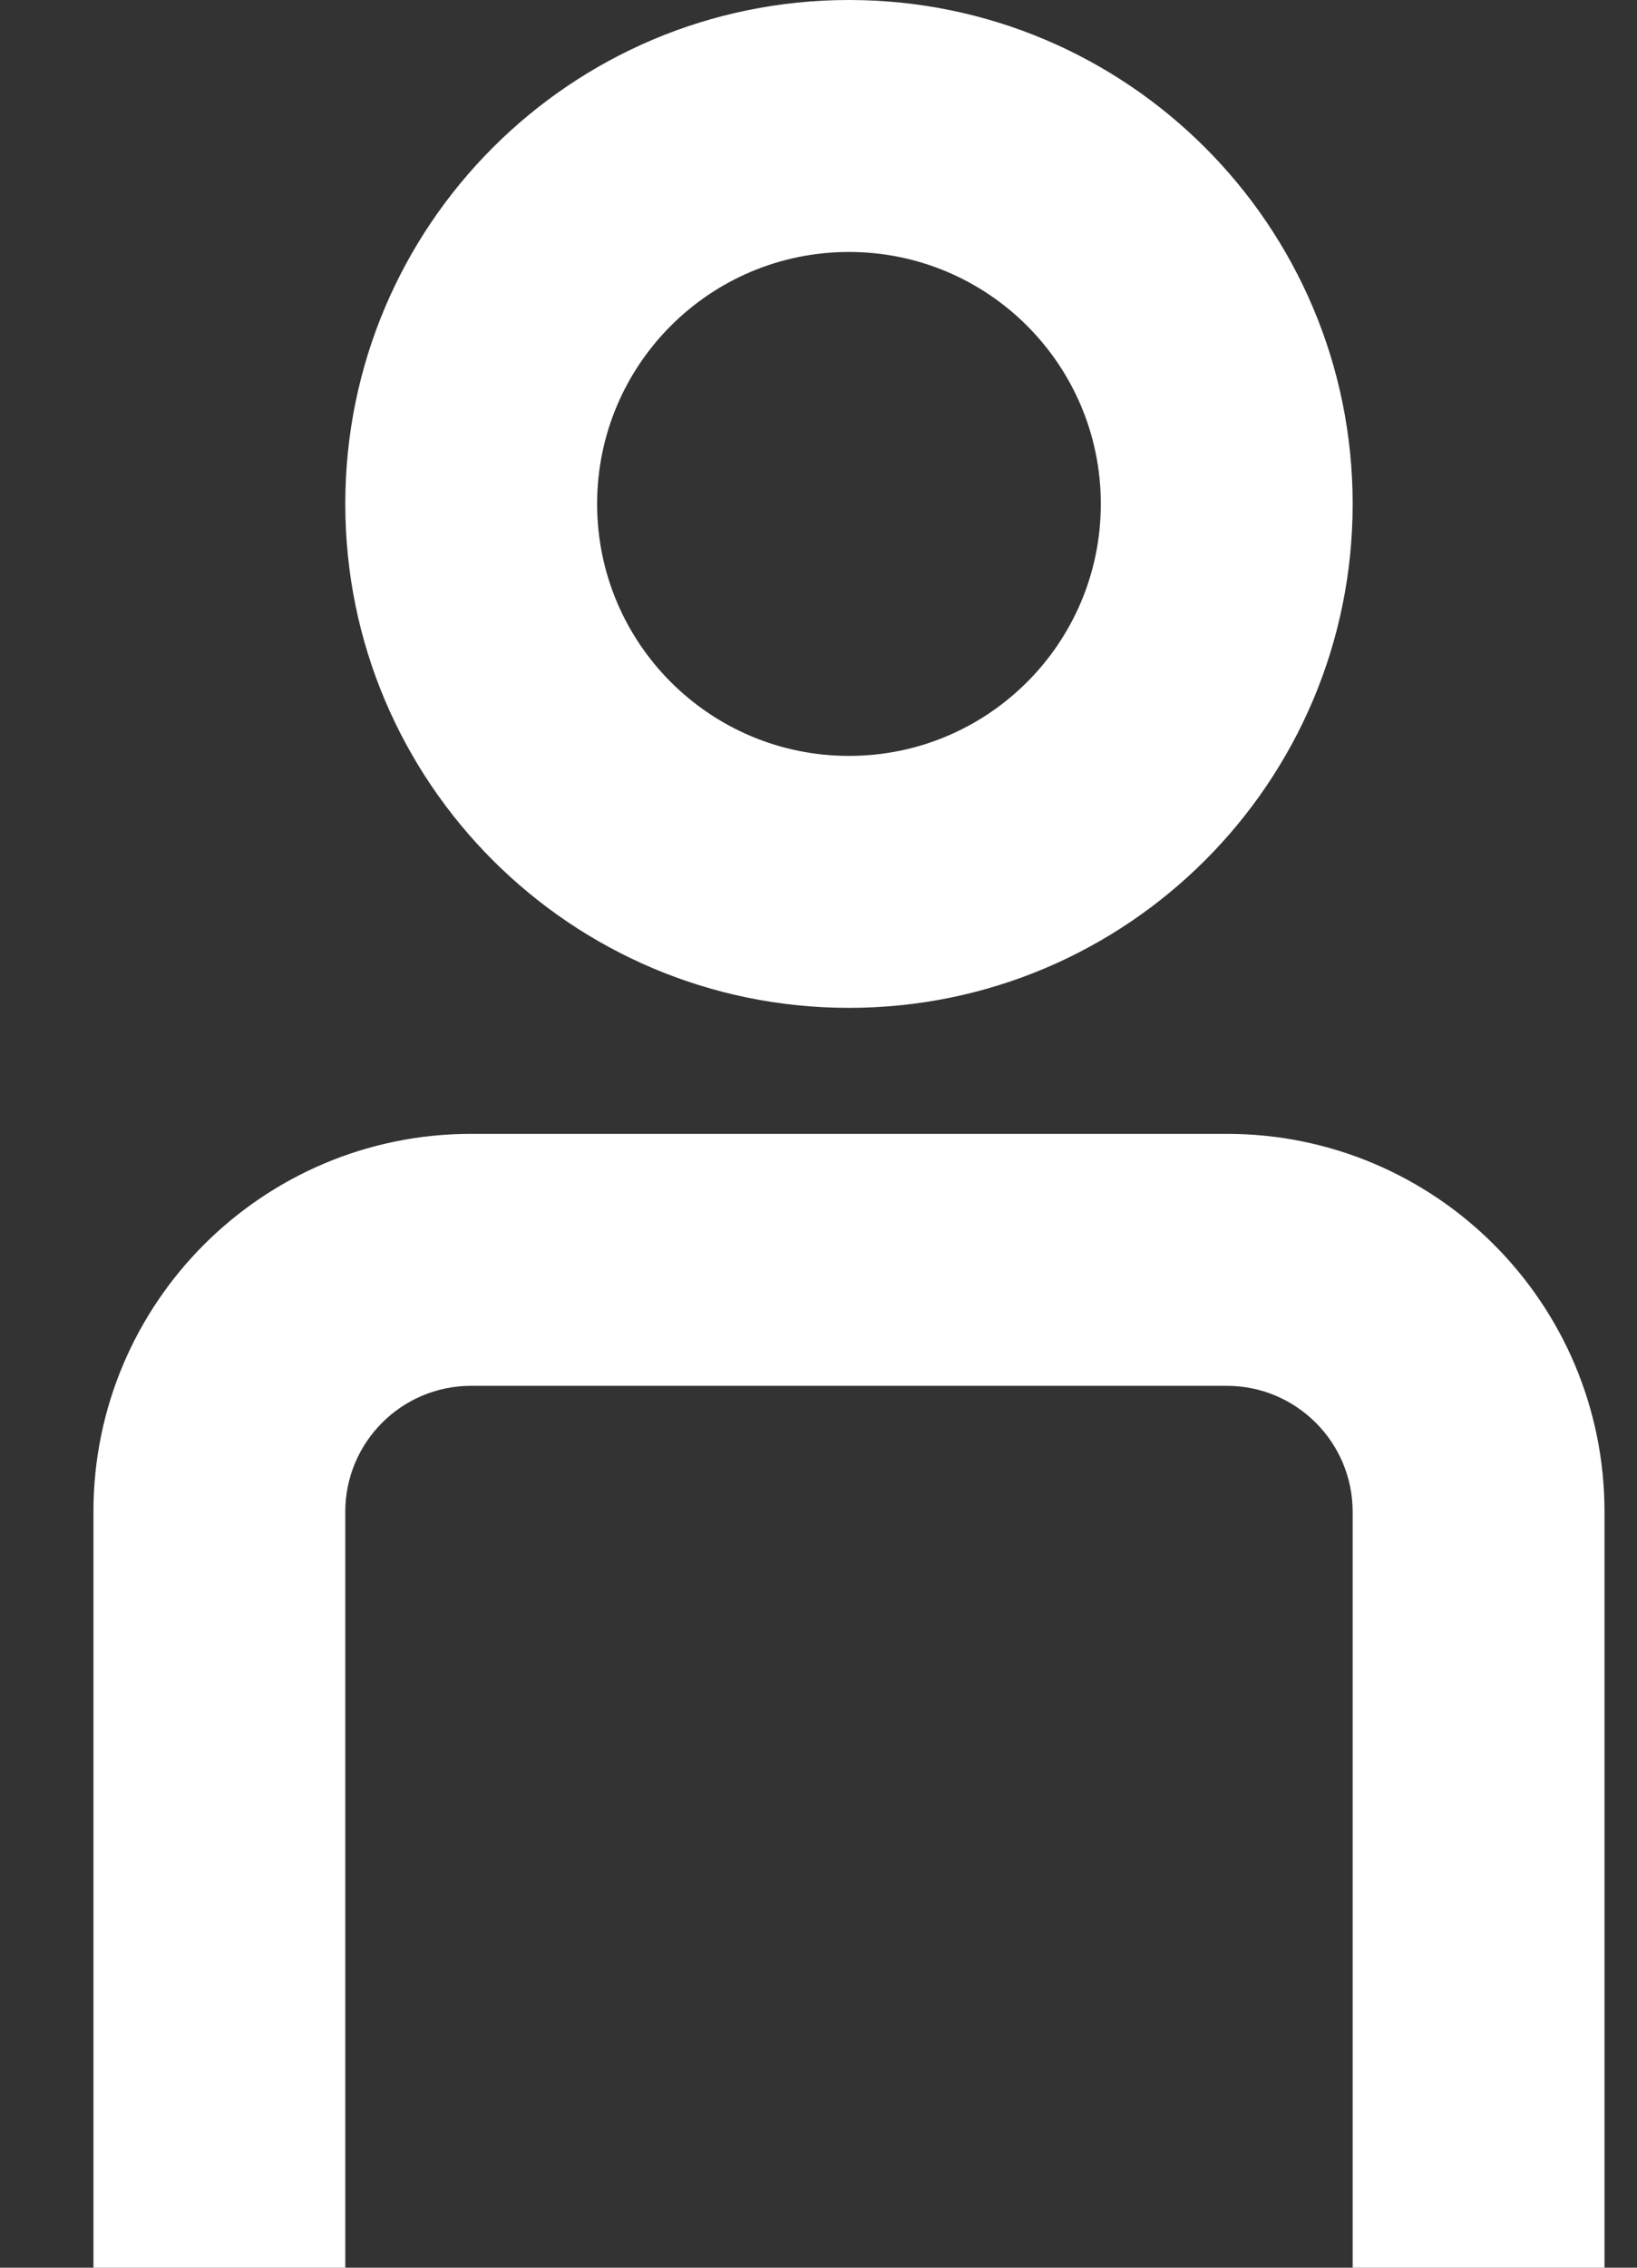 <svg width="13" height="18" viewBox="0 0 13 18" fill="none" xmlns="http://www.w3.org/2000/svg">
<rect x="0" y="0" width="13" height="18" fill="#333333" stroke="none"/>
<path fill-rule="evenodd" clip-rule="evenodd" d="M10.742 4C10.742 6.209 8.951 8 6.742 8C4.533 8 2.742 6.209 2.742 4C2.742 1.791 4.533 0 6.742 0C8.951 0 10.742 1.791 10.742 4ZM8.742 4C8.742 5.105 7.846 6 6.742 6C5.637 6 4.742 5.105 4.742 4C4.742 2.895 5.637 2 6.742 2C7.846 2 8.742 2.895 8.742 4Z" fill="white"/>
<path d="M10.742 12C10.742 11.448 10.294 11 9.742 11H3.742C3.189 11 2.742 11.448 2.742 12V18H0.742V12C0.742 10.343 2.085 9 3.742 9H9.742C11.399 9 12.742 10.343 12.742 12V18H10.742V12Z" fill="white"/>
</svg>
